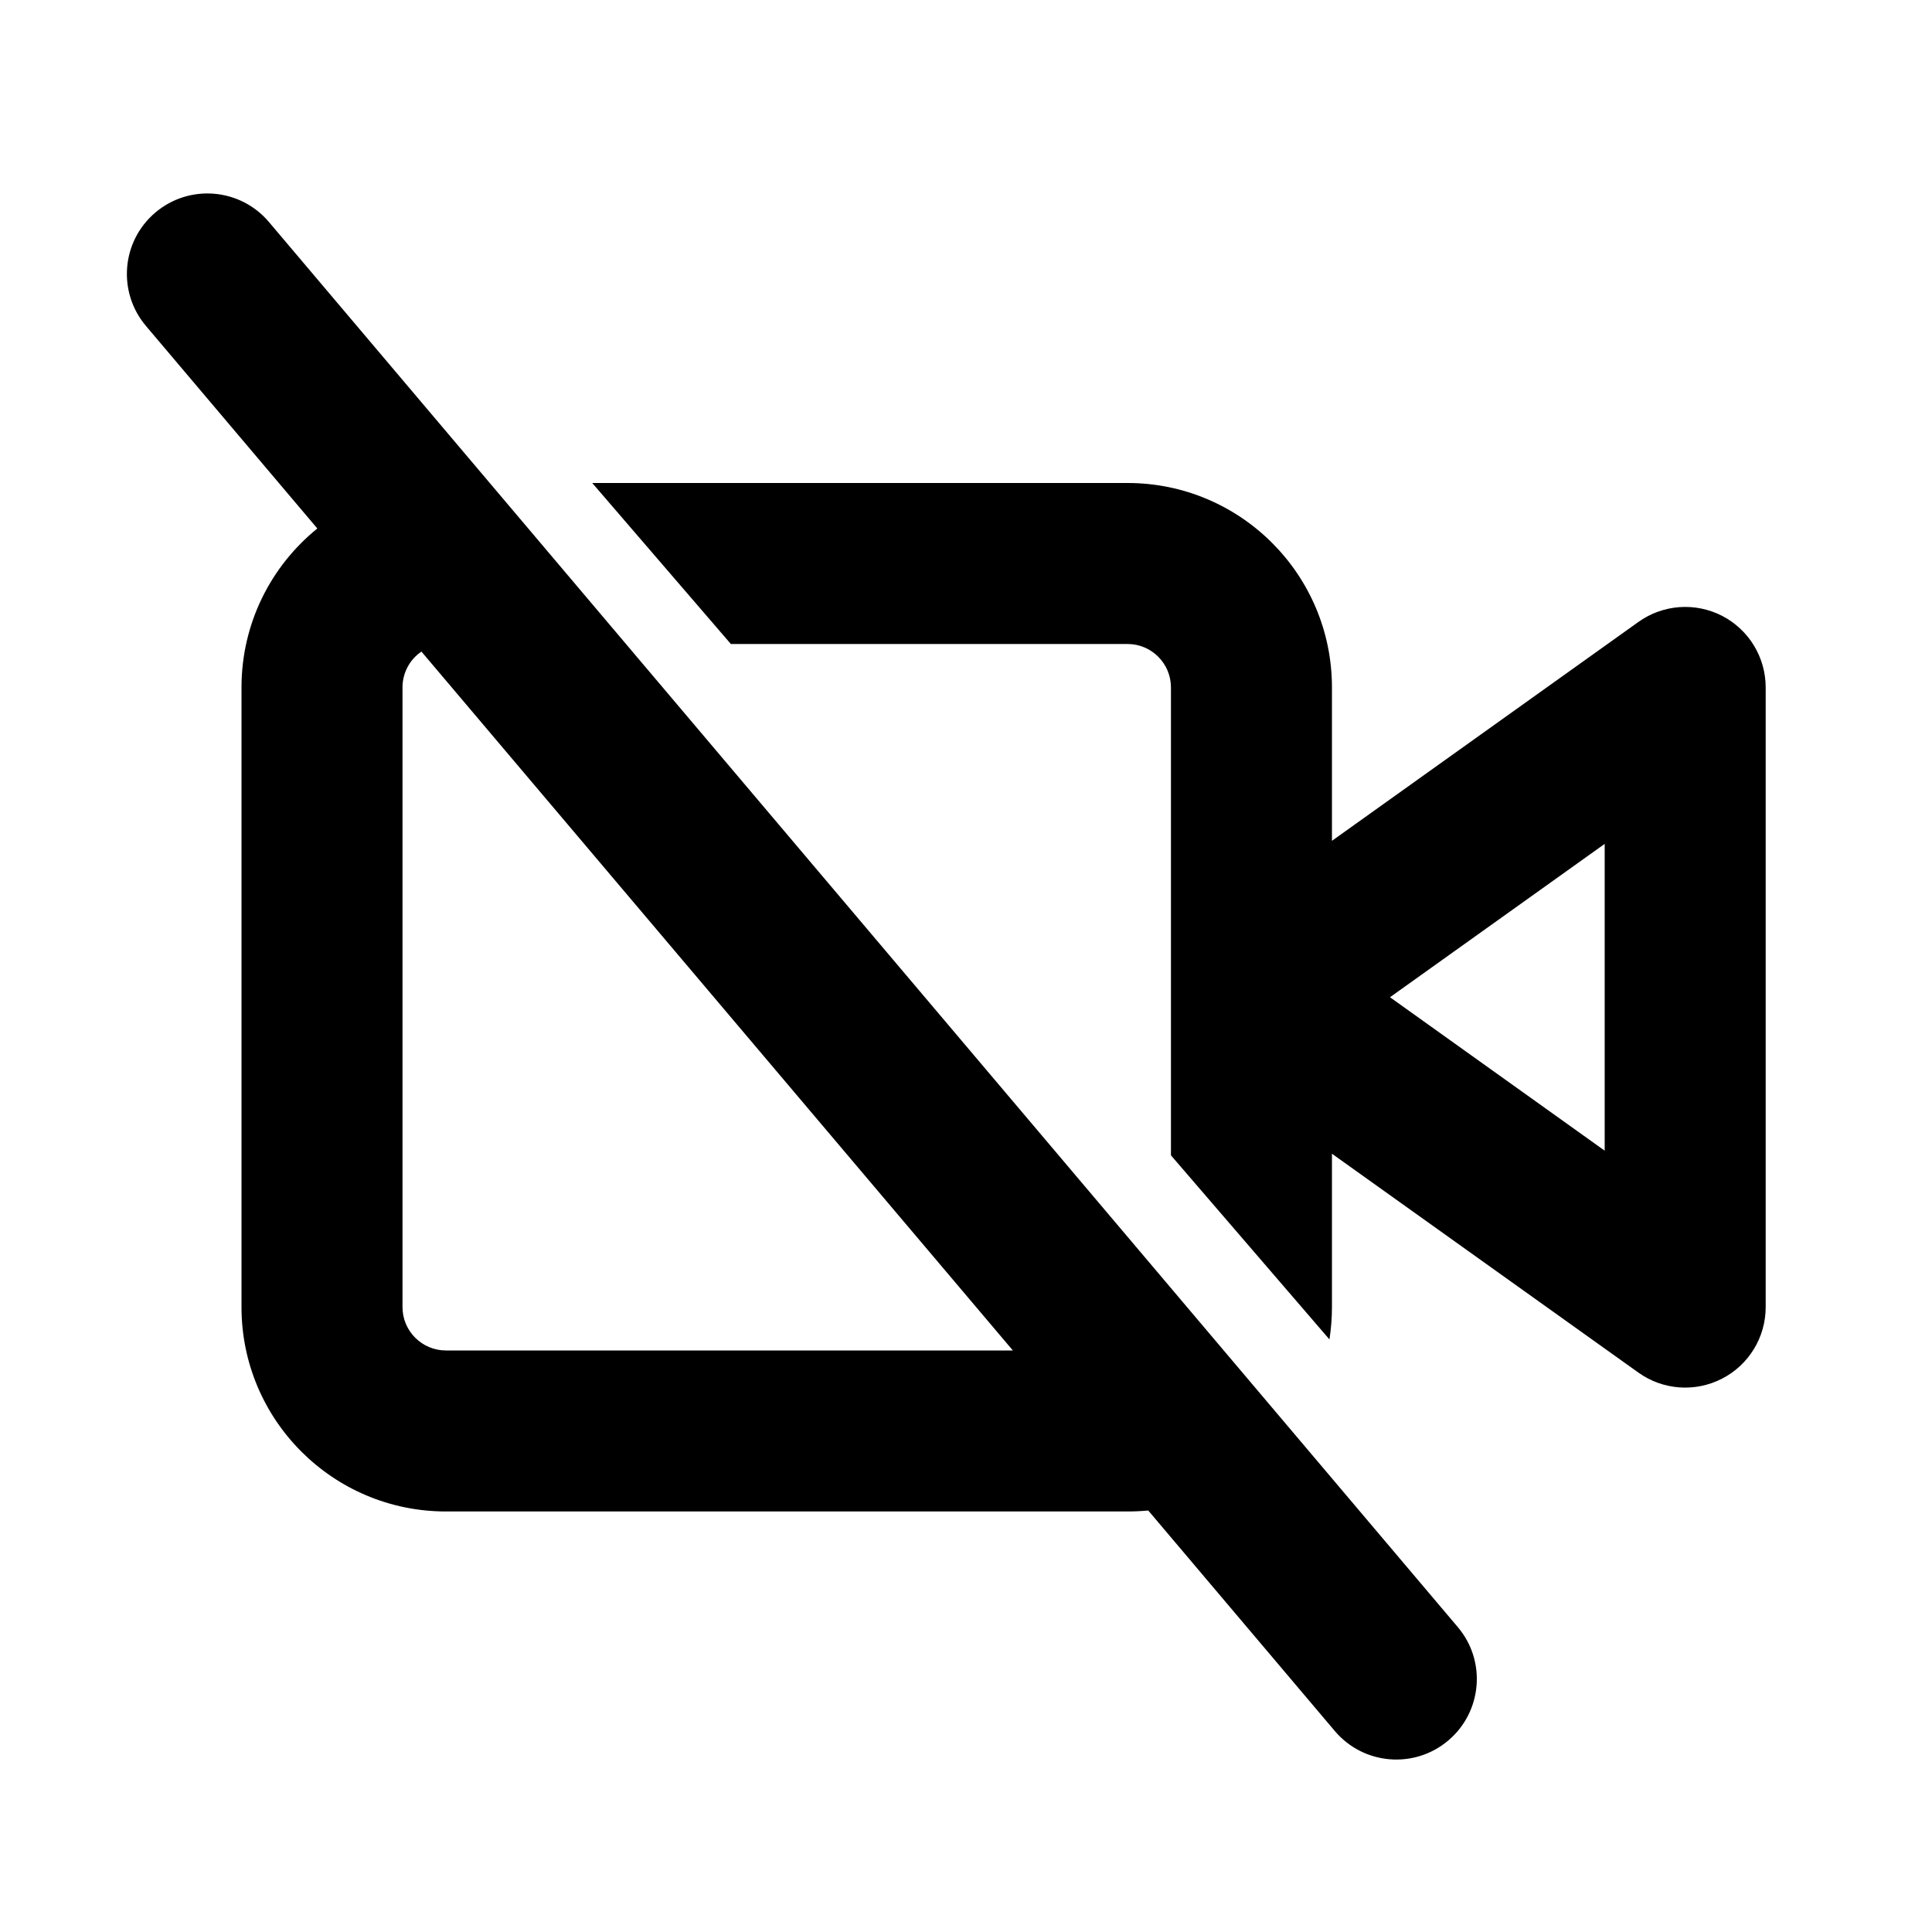 <svg
	width="24"
	height="24"
	viewBox="0 0 24 24"
	fill="none"
	xmlns="http://www.w3.org/2000/svg"
>
	<path
		fill-rule="evenodd"
		clip-rule="evenodd"
		d="M3.34 2.757C2.983 2.336 2.352 2.283 1.93 2.64C1.509 2.996 1.456 3.627 1.813 4.049L3.942 6.565C3.367 7.031 3 7.742 3 8.54V16.237C3 17.64 4.137 18.776 5.54 18.776H14.007C14.094 18.776 14.179 18.772 14.264 18.764L16.582 21.504C16.939 21.925 17.57 21.978 17.991 21.621C18.413 21.264 18.466 20.633 18.109 20.212L3.34 2.757ZM12.582 16.776L5.235 8.094C5.093 8.191 5 8.354 5 8.54V16.237C5 16.535 5.242 16.776 5.54 16.776H12.582ZM14.546 12.394V14.352L16.515 16.639C16.535 16.508 16.546 16.374 16.546 16.237V14.332L20.353 17.051C20.658 17.269 21.059 17.298 21.392 17.126C21.725 16.955 21.934 16.612 21.934 16.237V8.54C21.934 8.165 21.725 7.822 21.392 7.65C21.059 7.479 20.658 7.508 20.353 7.726L16.546 10.445V8.54C16.546 7.137 15.409 6 14.007 6H7.357L9.079 8H14.007C14.305 8 14.546 8.242 14.546 8.54V12.383L14.546 12.388L14.546 12.394ZM19.934 14.294L17.267 12.388L19.934 10.483V14.294Z"
		fill="black"
	/>
</svg>
